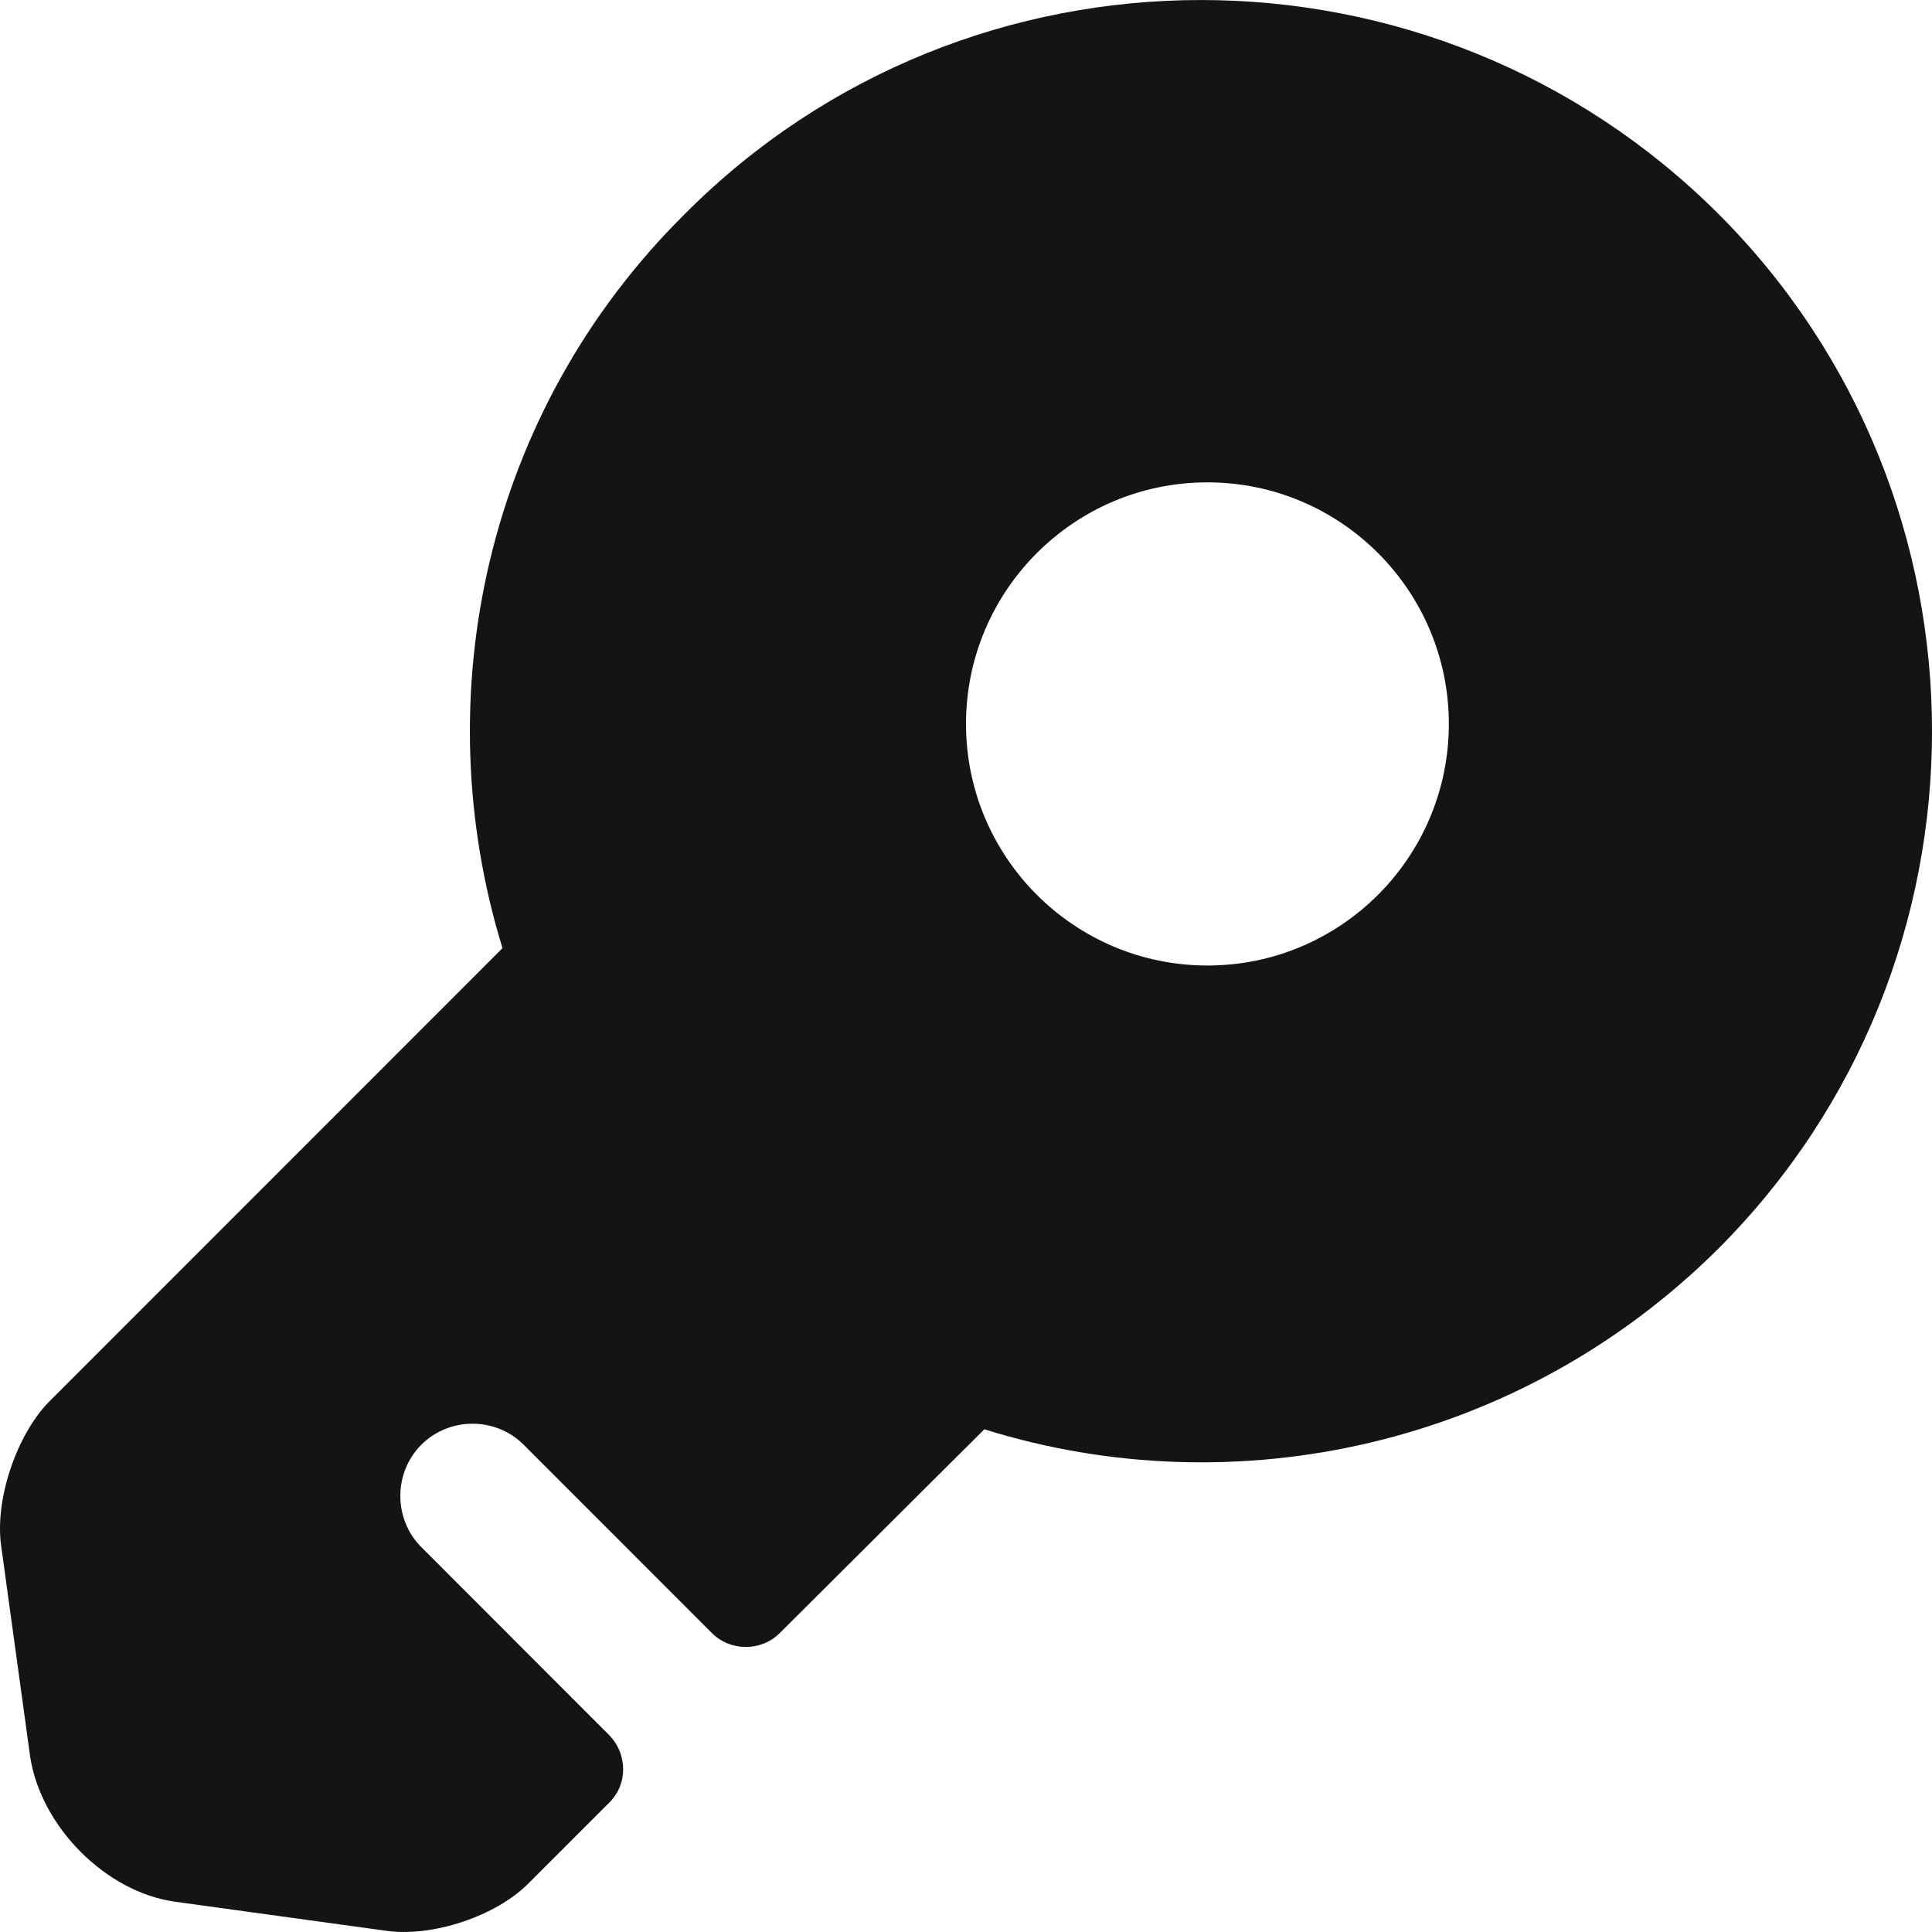 <svg version="1.1" viewBox="0 0 24 24" xmlns="http://www.w3.org/2000/svg" xmlns:xlink="http://www.w3.org/1999/xlink" x="0px" y="0px"  style="fill: transparent;">
<path d="M21.346 2.656C17.795 -0.885 12.036 -0.885 8.509 2.656C6.026 5.116 5.282 8.657 6.242 11.778L0.603 17.419C0.207 17.827 -0.069 18.631 0.015 19.207L0.375 21.824C0.507 22.688 1.311 23.504 2.175 23.624L4.79 23.984C5.366 24.069 6.17 23.804 6.577 23.384L7.561 22.4C7.801 22.172 7.801 21.788 7.561 21.548L5.234 19.219C4.886 18.871 4.886 18.295 5.234 17.947C5.582 17.599 6.158 17.599 6.505 17.947L8.845 20.288C9.073 20.516 9.457 20.516 9.685 20.288L12.228 17.755C15.335 18.727 18.874 17.971 21.346 15.511C24.885 11.97 24.885 6.196 21.346 2.656ZM14.999 11.994C13.344 11.994 12 10.649 12 8.993C12 7.337 13.344 5.992 14.999 5.992C16.655 5.992 17.998 7.337 17.998 8.993C17.998 10.649 16.655 11.994 14.999 11.994Z" fill="#141414"/>
</svg>
